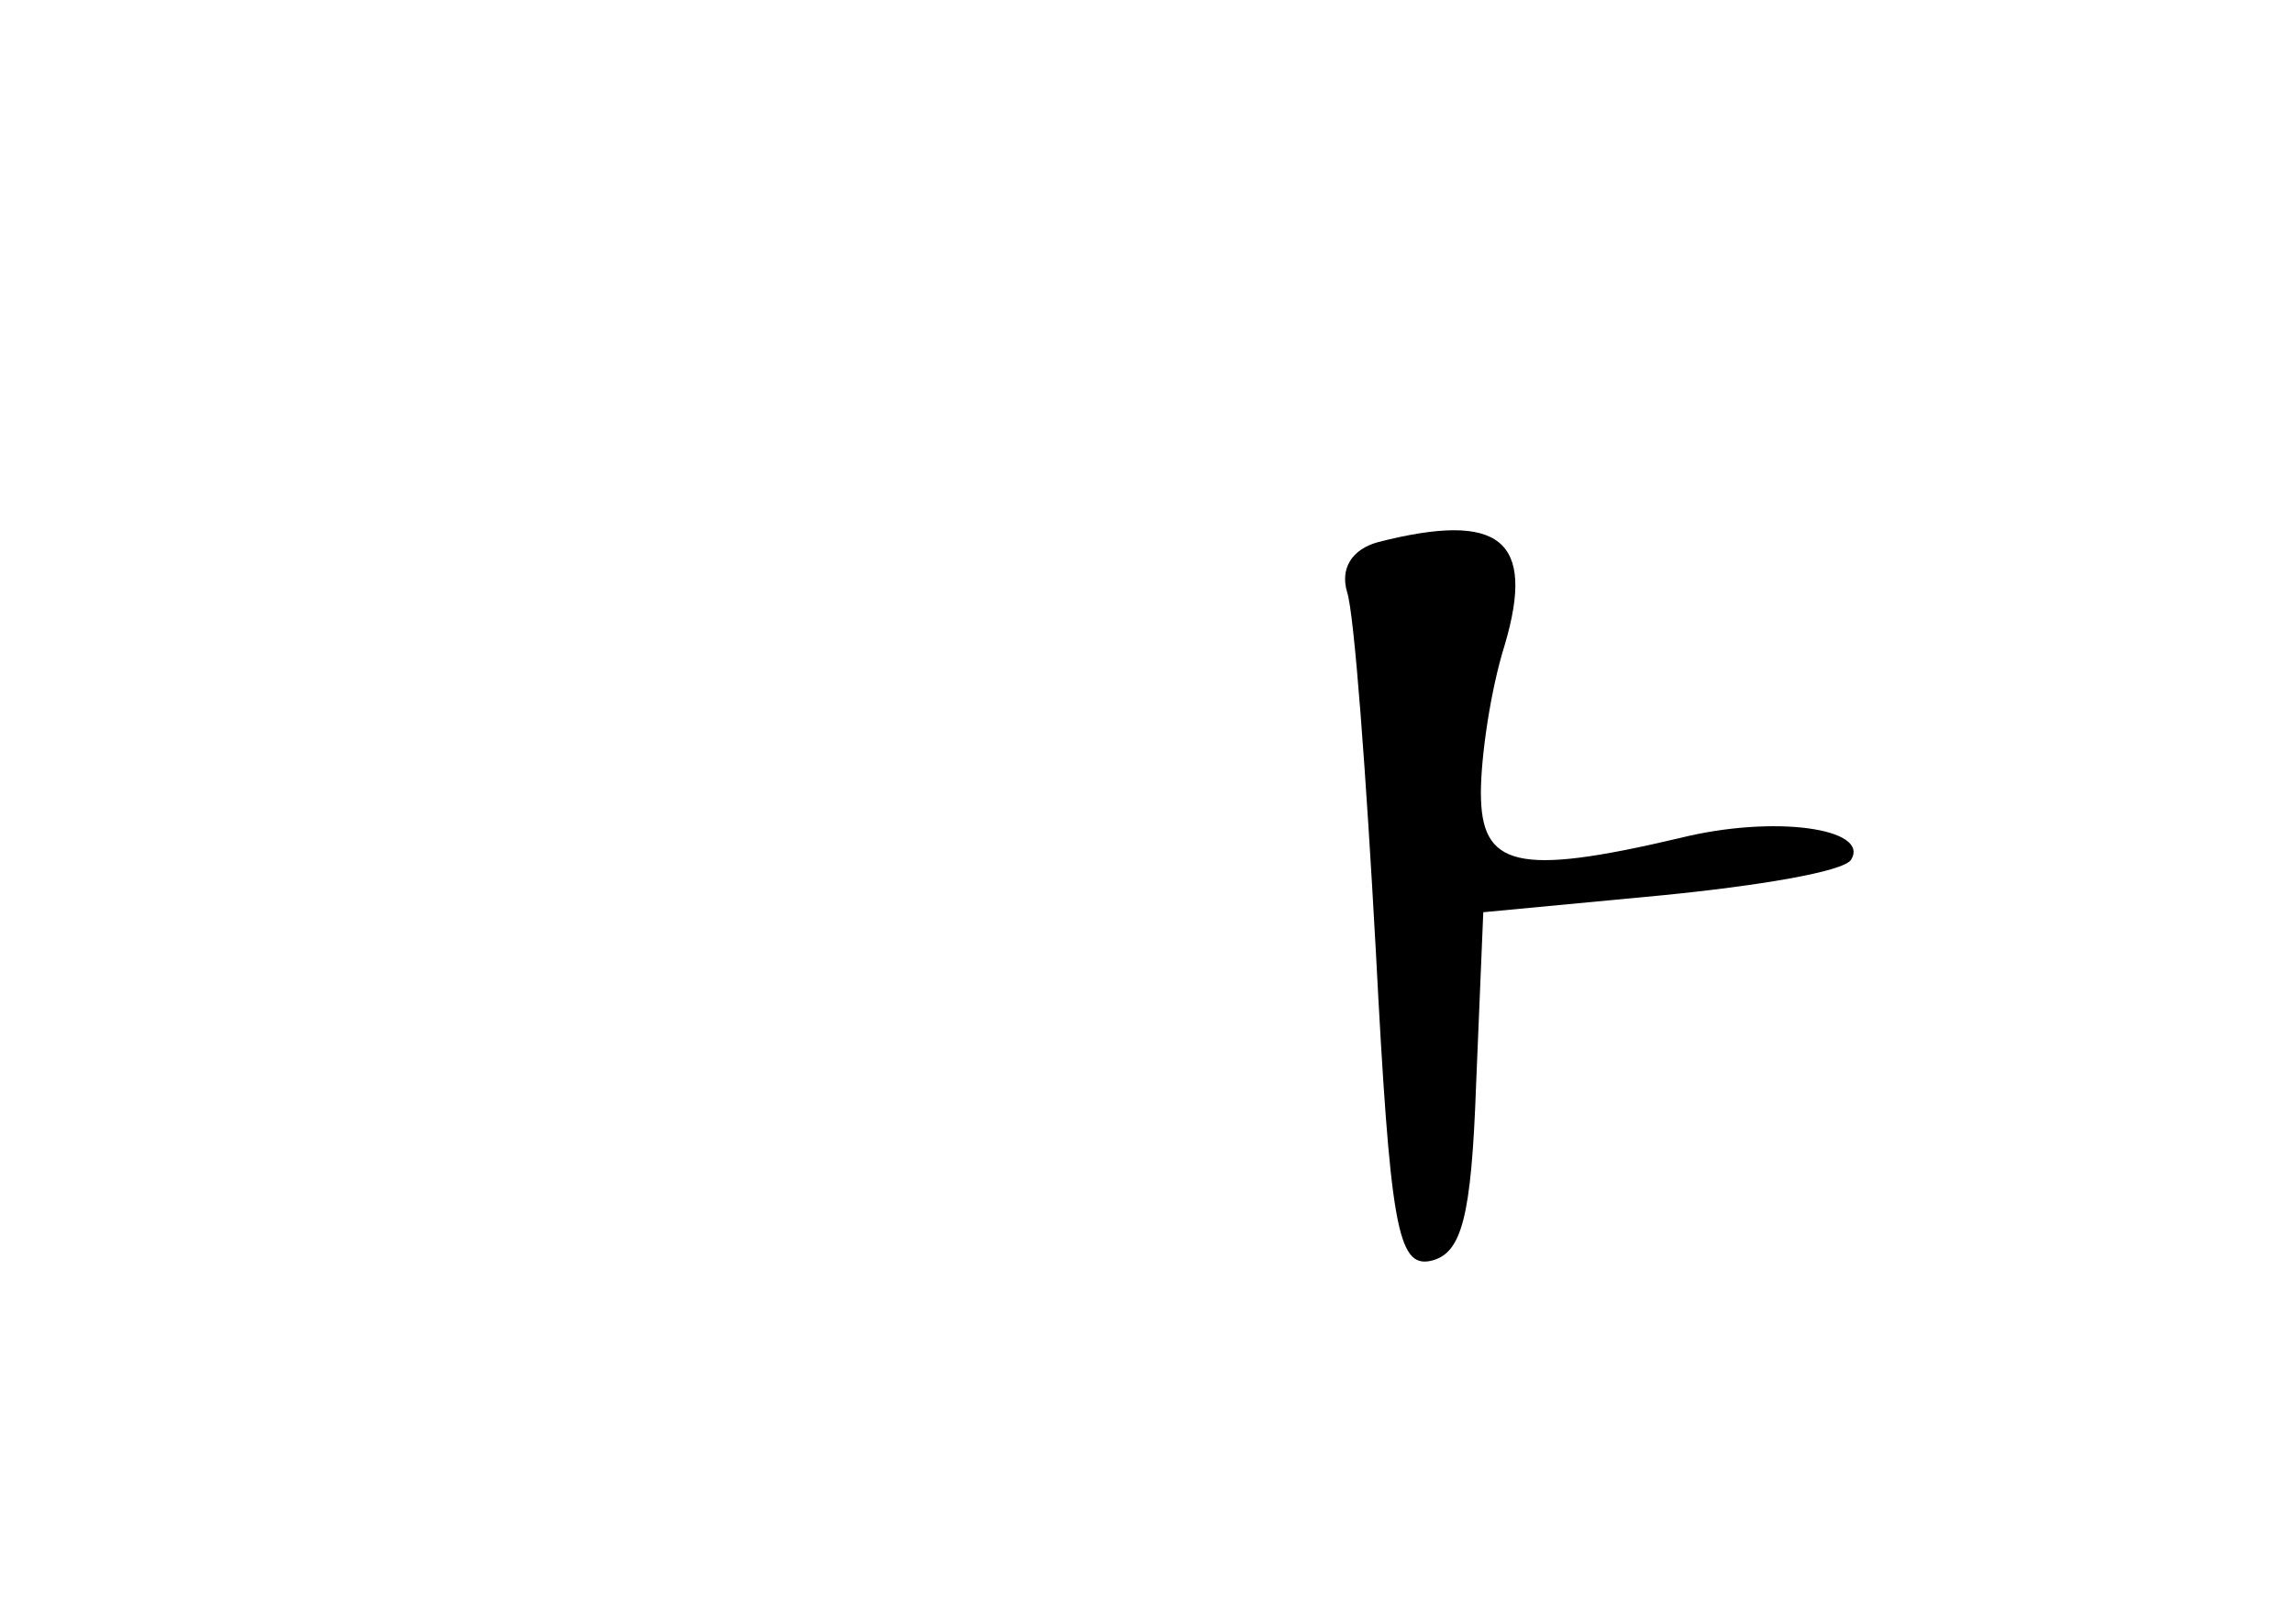 <?xml version="1.0" standalone="no"?>
<!DOCTYPE svg PUBLIC "-//W3C//DTD SVG 20010904//EN"
 "http://www.w3.org/TR/2001/REC-SVG-20010904/DTD/svg10.dtd">
<svg version="1.0" xmlns="http://www.w3.org/2000/svg"
 width="96pt" height="68pt" viewBox="0 0 96 68"
 preserveAspectRatio="xMidYMid meet">
<g transform="translate(0,68) scale(0.1,-0.1)"
fill="#000000" stroke="none">
<path d="M577 453 c-11 -3 -16 -11 -13 -21 3 -9 8 -77 12 -150 6 -115 9 -133
23 -130 13 3 17 18 19 74 l3 72 74 7 c41 4 77 10 80 15 8 13 -32 19 -72 9 -68
-16 -83 -12 -83 19 0 15 4 43 10 62 13 44 -2 56 -53 43z"/>
</g>
</svg>
